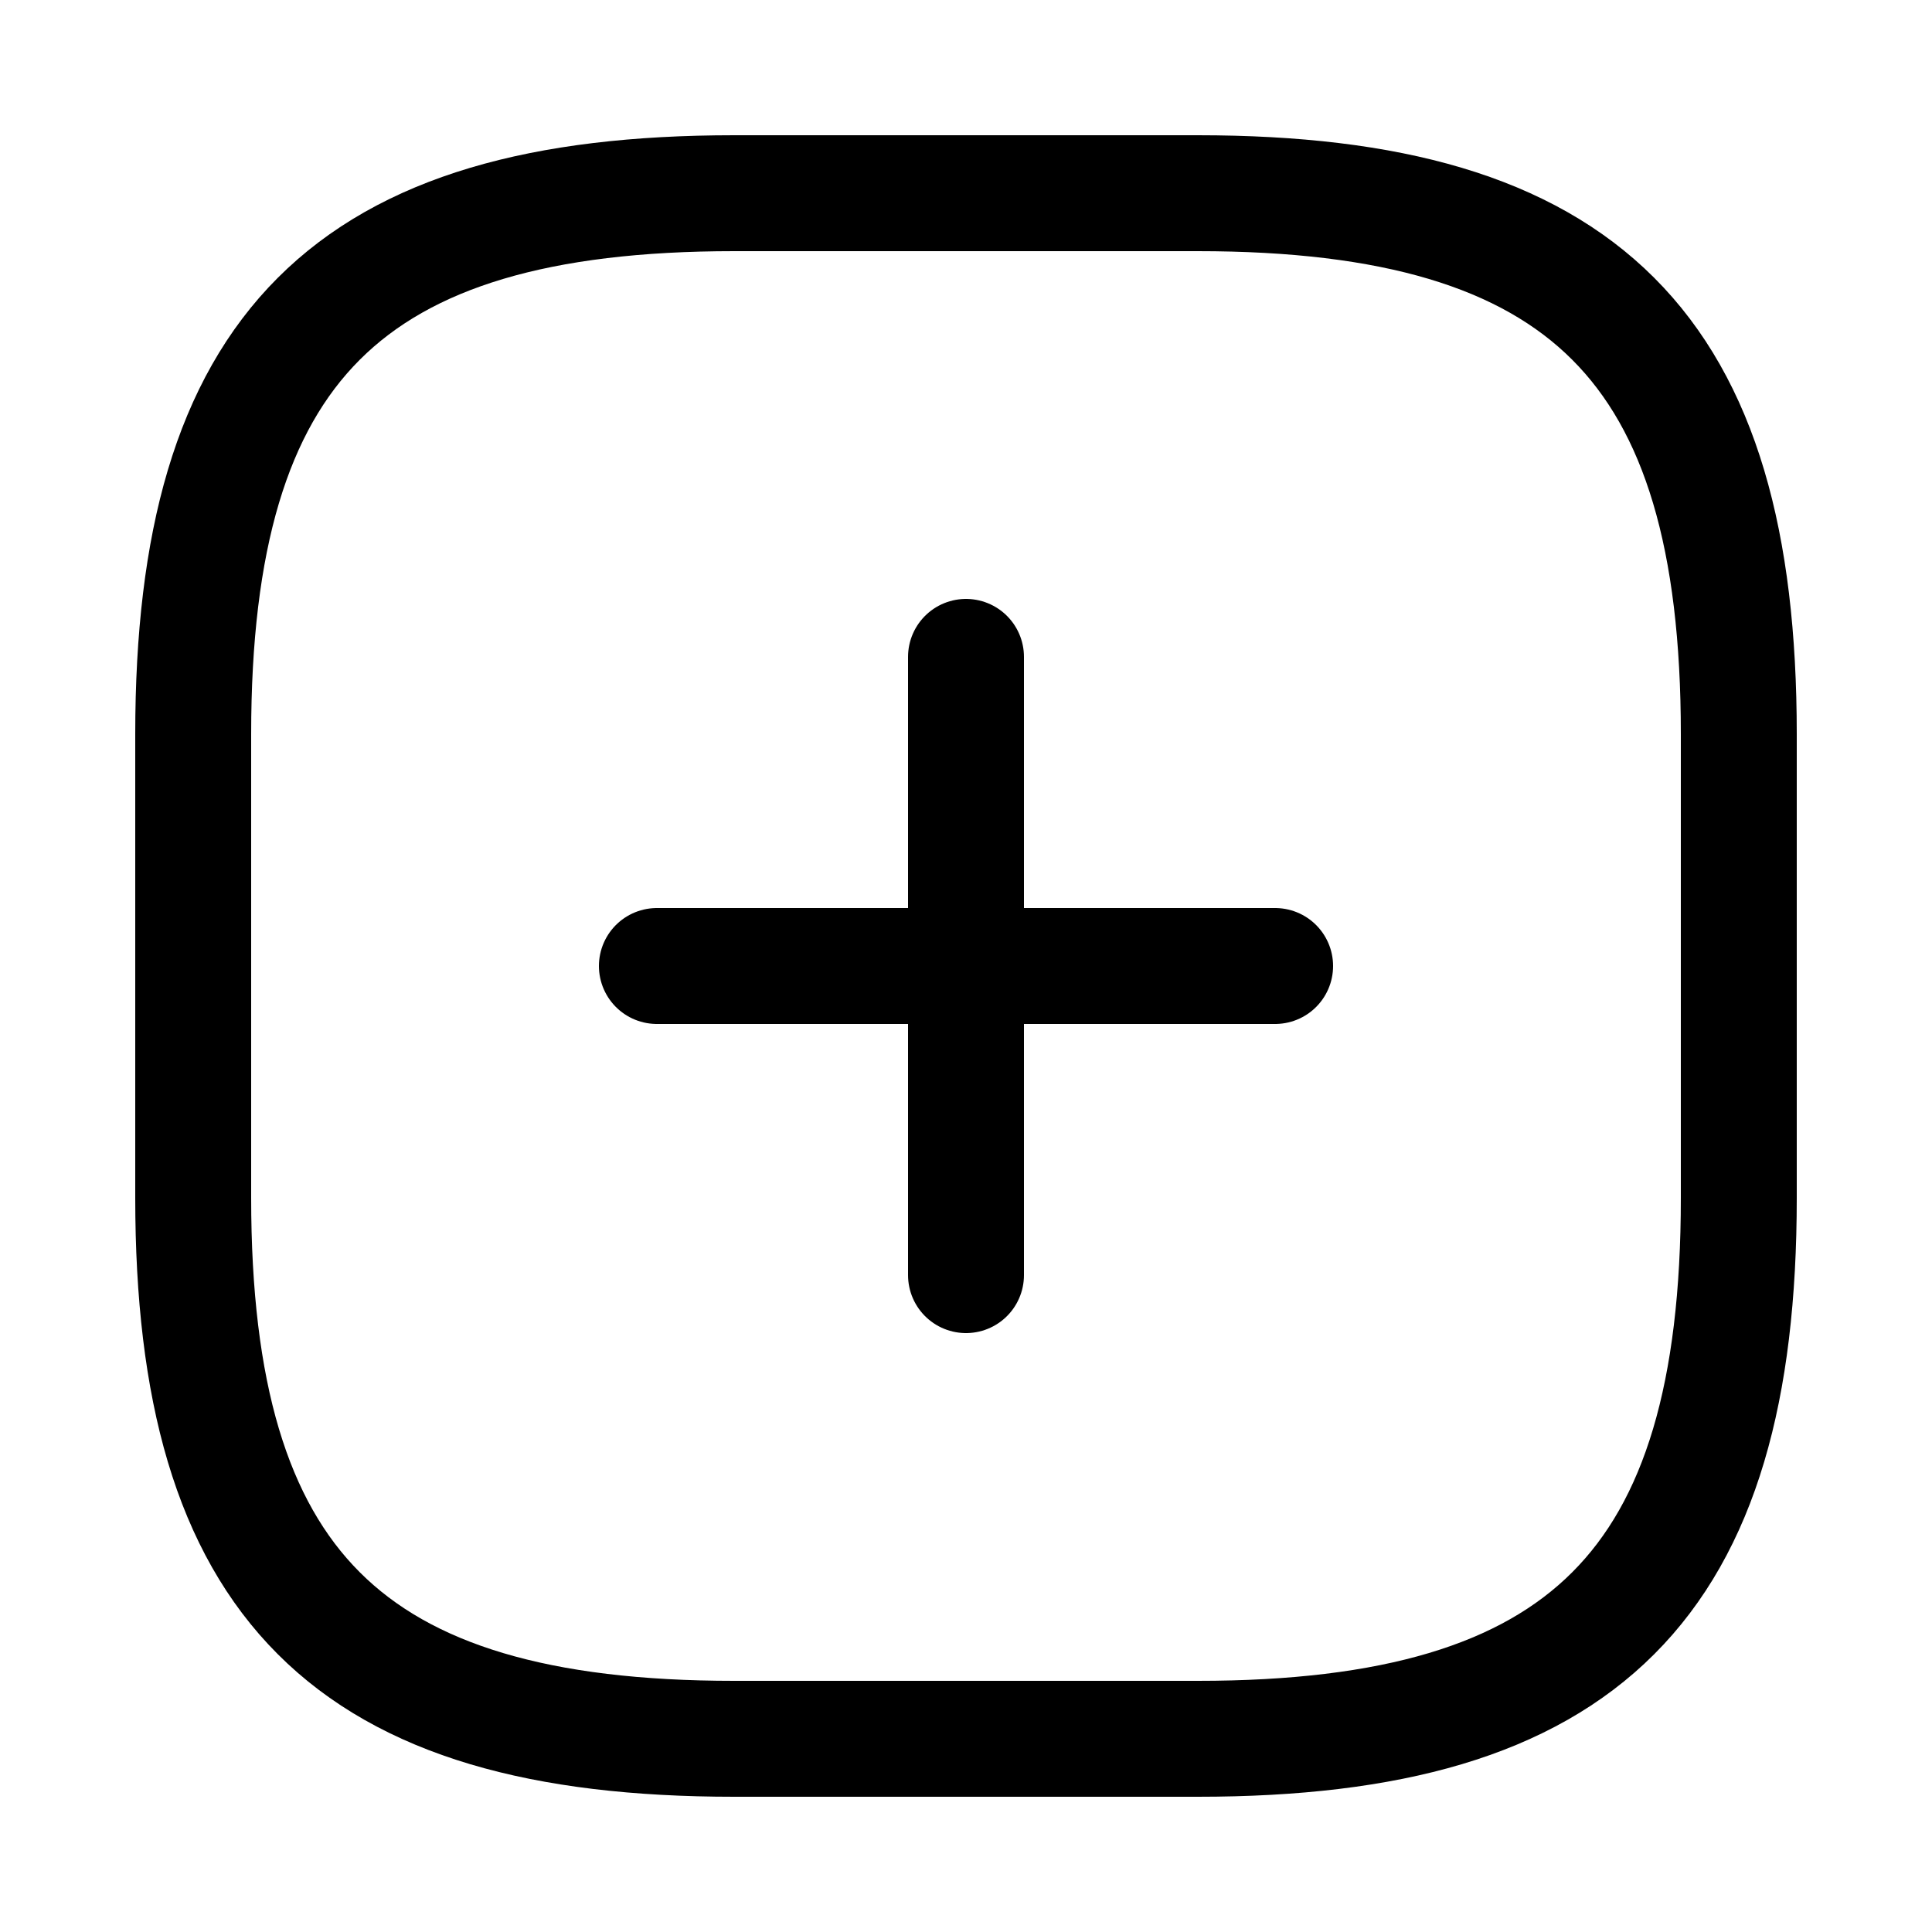 <svg width="24" height="24" viewBox="0 0 25 24" fill="none" xmlns="http://www.w3.org/2000/svg">
  <path d="M8.5 12H16.5" stroke="currentColor" stroke-width="1.5" stroke-linecap="round" stroke-linejoin="round"/>
  <path d="M12.5 16V8" stroke="currentColor" stroke-width="1.5" stroke-linecap="round" stroke-linejoin="round"/>
  <path d="M9.5 22H15.5C20.5 22 22.5 20 22.5 15V9C22.5 4 20.5 2 15.5 2H9.5C4.5 2 2.5 4 2.5 9V15C2.5 20 4.5 22 9.5 22Z" stroke="currentColor" stroke-width="1.5" stroke-linecap="round" stroke-linejoin="round"/>
</svg>
